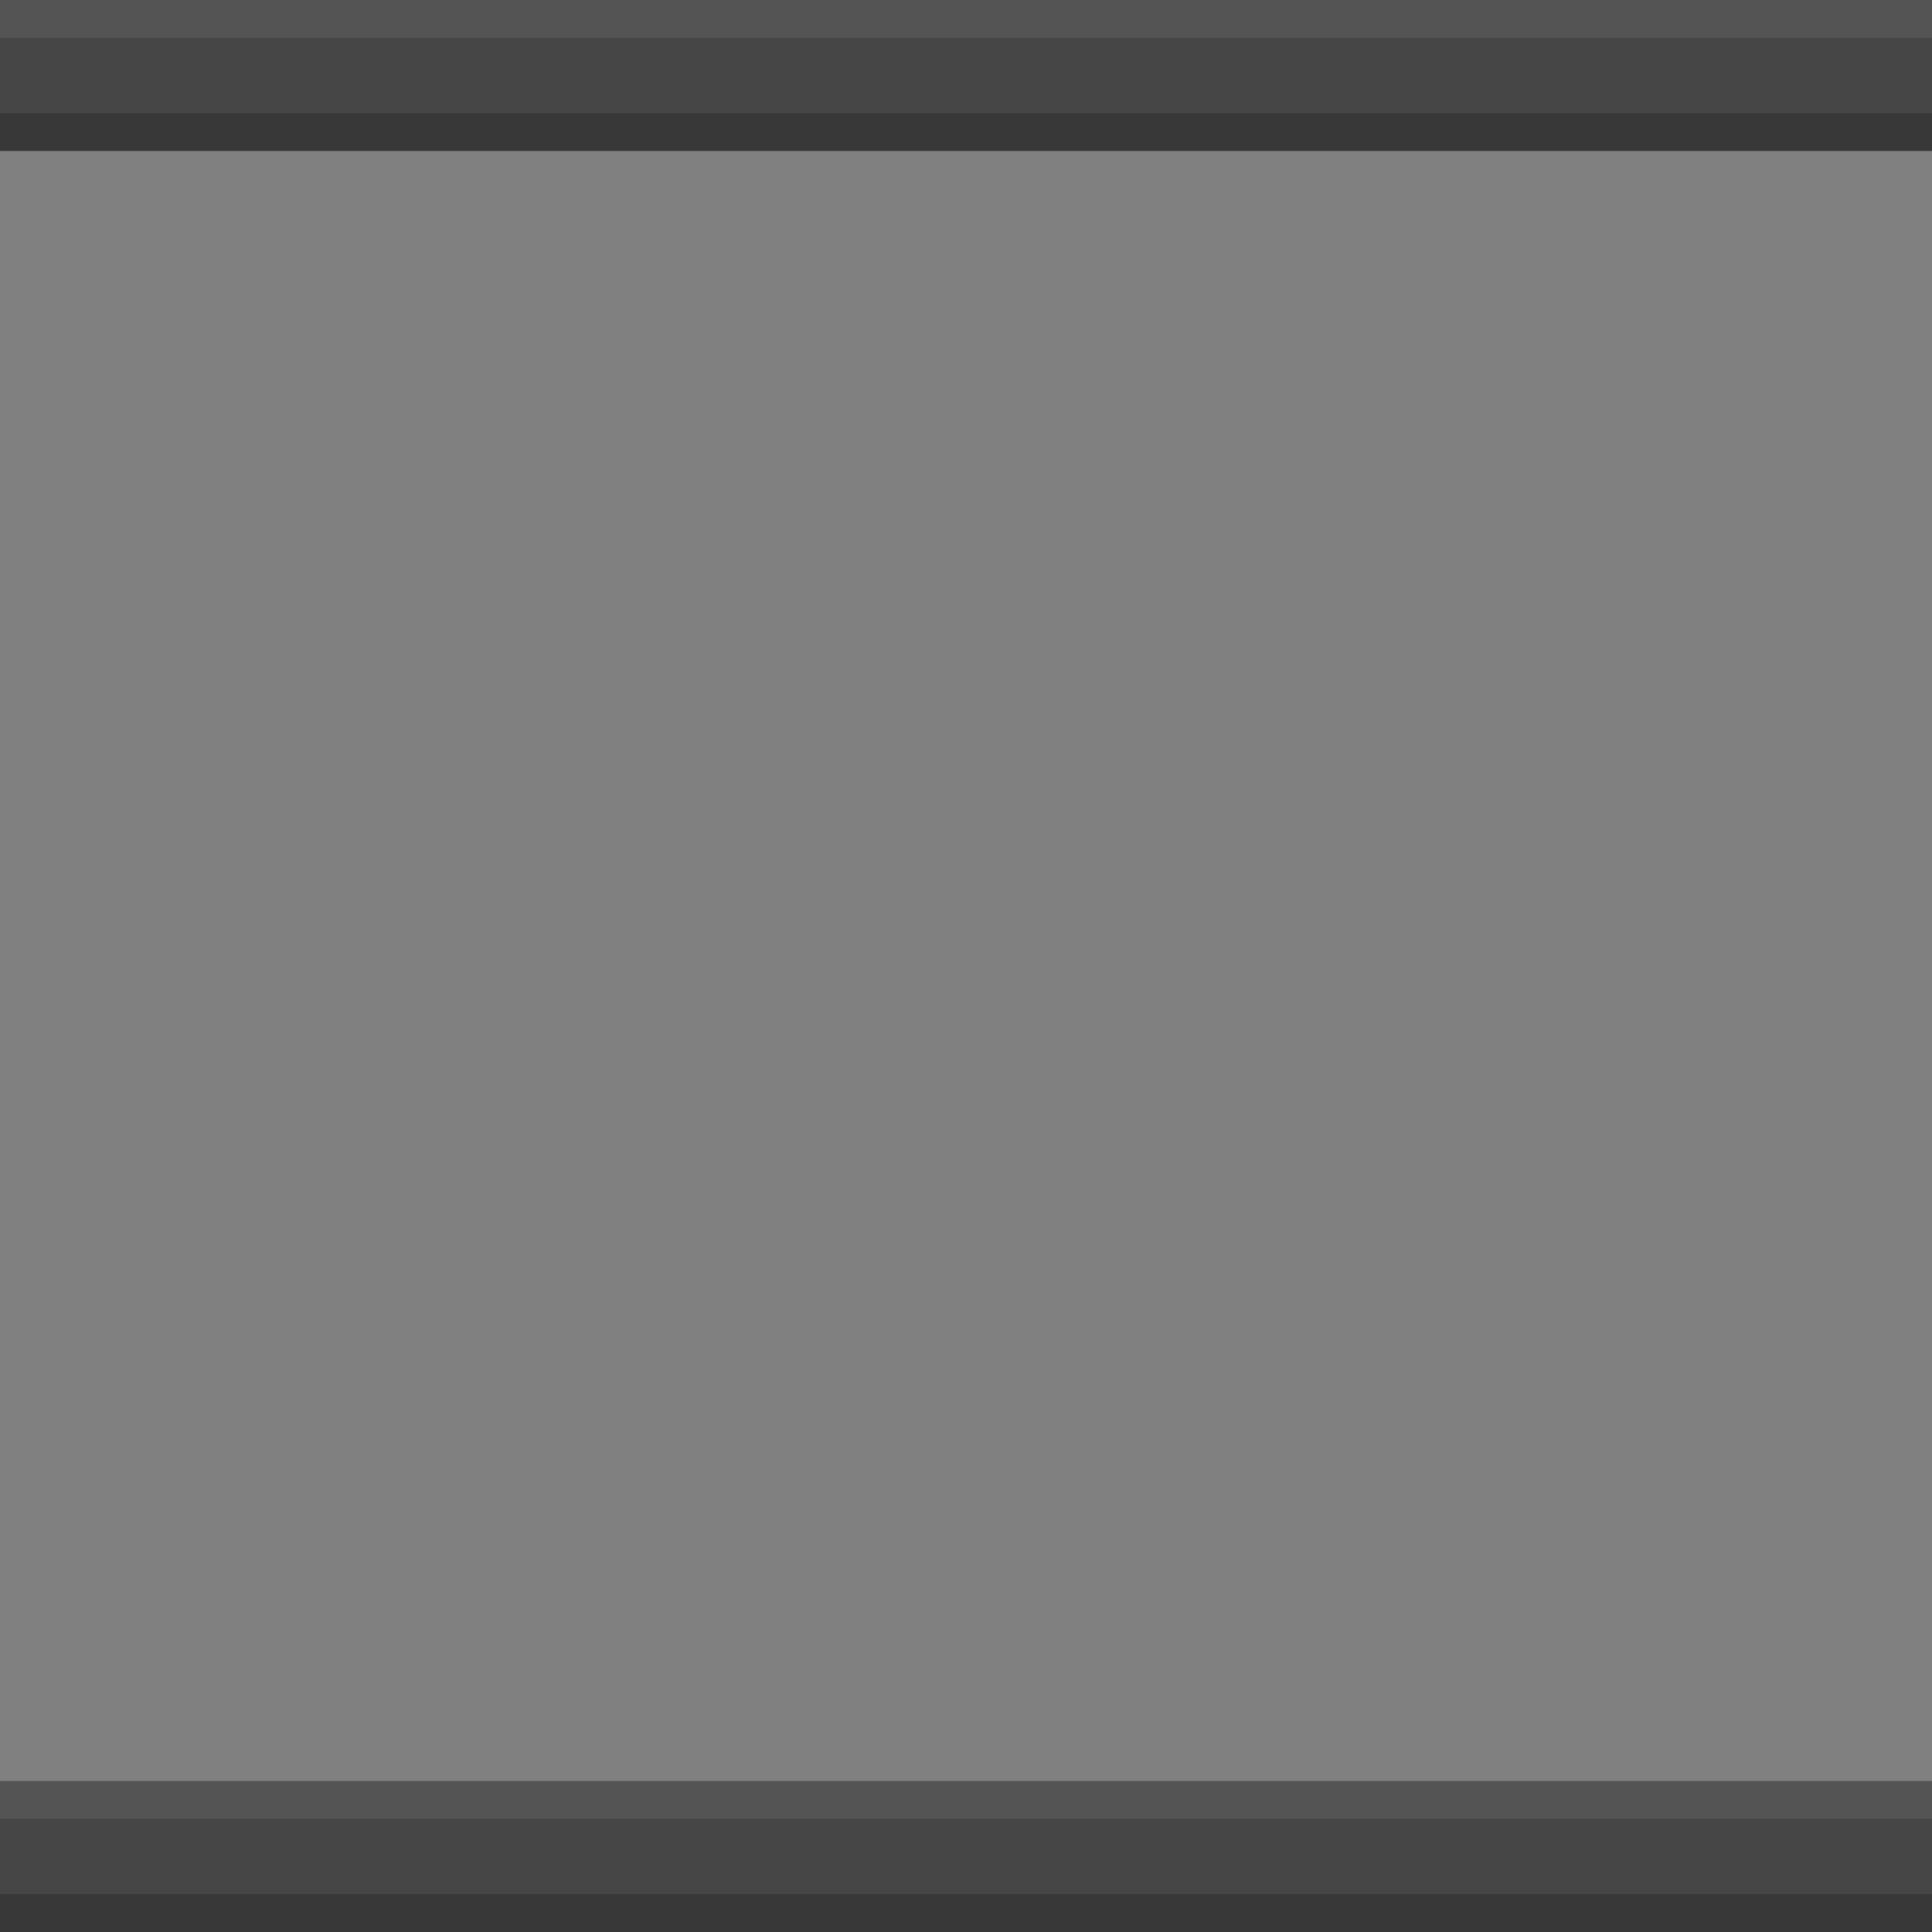 <?xml version="1.0" encoding="UTF-8" standalone="no"?>
<!-- Created with Inkscape (http://www.inkscape.org/) -->

<svg
   xmlns:dc="http://purl.org/dc/elements/1.1/"
   xmlns:cc="http://creativecommons.org/ns#"
   xmlns:rdf="http://www.w3.org/1999/02/22-rdf-syntax-ns#"
   xmlns:svg="http://www.w3.org/2000/svg"
   xmlns="http://www.w3.org/2000/svg"
   xmlns:sodipodi="http://sodipodi.sourceforge.net/DTD/sodipodi-0.dtd"
   xmlns:inkscape="http://www.inkscape.org/namespaces/inkscape"
   width="512"
   height="512"
   id="svg2"
   version="1.1"
   inkscape:version="0.48.4 r9939"
   sodipodi:docname="MechanicalPipeVertical.svg">
  <rect width="100%" height="100%" fill="#808080" stroke="none"/>
  <defs
     id="defs4" />
  <sodipodi:namedview
     id="base"
     pagecolor="#ffffff"
     bordercolor="#666666"
     borderopacity="1.0"
     inkscape:pageopacity="0.0"
     inkscape:pageshadow="2"
     inkscape:zoom="1"
     inkscape:cx="160.5571"
     inkscape:cy="282.71492"
     inkscape:document-units="px"
     inkscape:current-layer="layer1"
     showgrid="false"
     inkscape:window-width="1301"
     inkscape:window-height="744"
     inkscape:window-x="65"
     inkscape:window-y="24"
     inkscape:window-maximized="1">
    <inkscape:grid
       type="xygrid"
       id="grid3773"
       empspacing="128"
       visible="true"
       enabled="true"
       snapvisiblegridlinesonly="true" />
  </sodipodi:namedview>
  <g
     inkscape:label="Layer 1"
     inkscape:groupmode="layer"
     id="layer1"
     transform="translate(0,-540.362)">
    <g
       id="g2991"
       transform="matrix(0,1,-1,0,1052.362,540.362)">
      <g
         transform="matrix(0,-1,1,0,-68.362,1052.362)"
         id="g4239-9-0">
        <rect
           style="color:#000000;fill:#464646;fill-opacity:1;stroke:none;stroke-width:4;marker:none;visibility:visible;display:inline;overflow:visible;enable-background:accumulate"
           id="rect3417-2-1"
           width="512"
           height="40"
           x="0"
           y="540.362" />
        <rect
           style="color:#000000;fill:#000000;fill-opacity:0.196;fill-rule:nonzero;stroke:none;stroke-width:4;marker:none;visibility:visible;display:inline;overflow:visible;enable-background:accumulate"
           id="rect4187-4-9"
           width="512"
           height="10"
           x="0"
           y="570.362" />
        <rect
           style="color:#000000;fill:#ffffff;fill-opacity:0.078;fill-rule:nonzero;stroke:none;stroke-width:4;marker:none;visibility:visible;display:inline;overflow:visible;enable-background:accumulate"
           id="rect4187-7-2-7"
           width="512"
           height="10"
           x="0"
           y="540.362" />
      </g>
      <g
         transform="matrix(0,-1,1,0,-540.362,1052.362)"
         id="g4239-7">
        <rect
           style="color:#000000;fill:#464646;fill-opacity:1;stroke:none;stroke-width:4;marker:none;visibility:visible;display:inline;overflow:visible;enable-background:accumulate"
           id="rect3417-8"
           width="512"
           height="40"
           x="0"
           y="540.362" />
        <rect
           style="color:#000000;fill:#000000;fill-opacity:0.196;fill-rule:nonzero;stroke:none;stroke-width:4;marker:none;visibility:visible;display:inline;overflow:visible;enable-background:accumulate"
           id="rect4187-5"
           width="512"
           height="10"
           x="0"
           y="570.362" />
        <rect
           style="color:#000000;fill:#ffffff;fill-opacity:0.078;fill-rule:nonzero;stroke:none;stroke-width:4;marker:none;visibility:visible;display:inline;overflow:visible;enable-background:accumulate"
           id="rect4187-7-9"
           width="512"
           height="10"
           x="0"
           y="540.362" />
      </g>
    </g>
  </g>
</svg>
